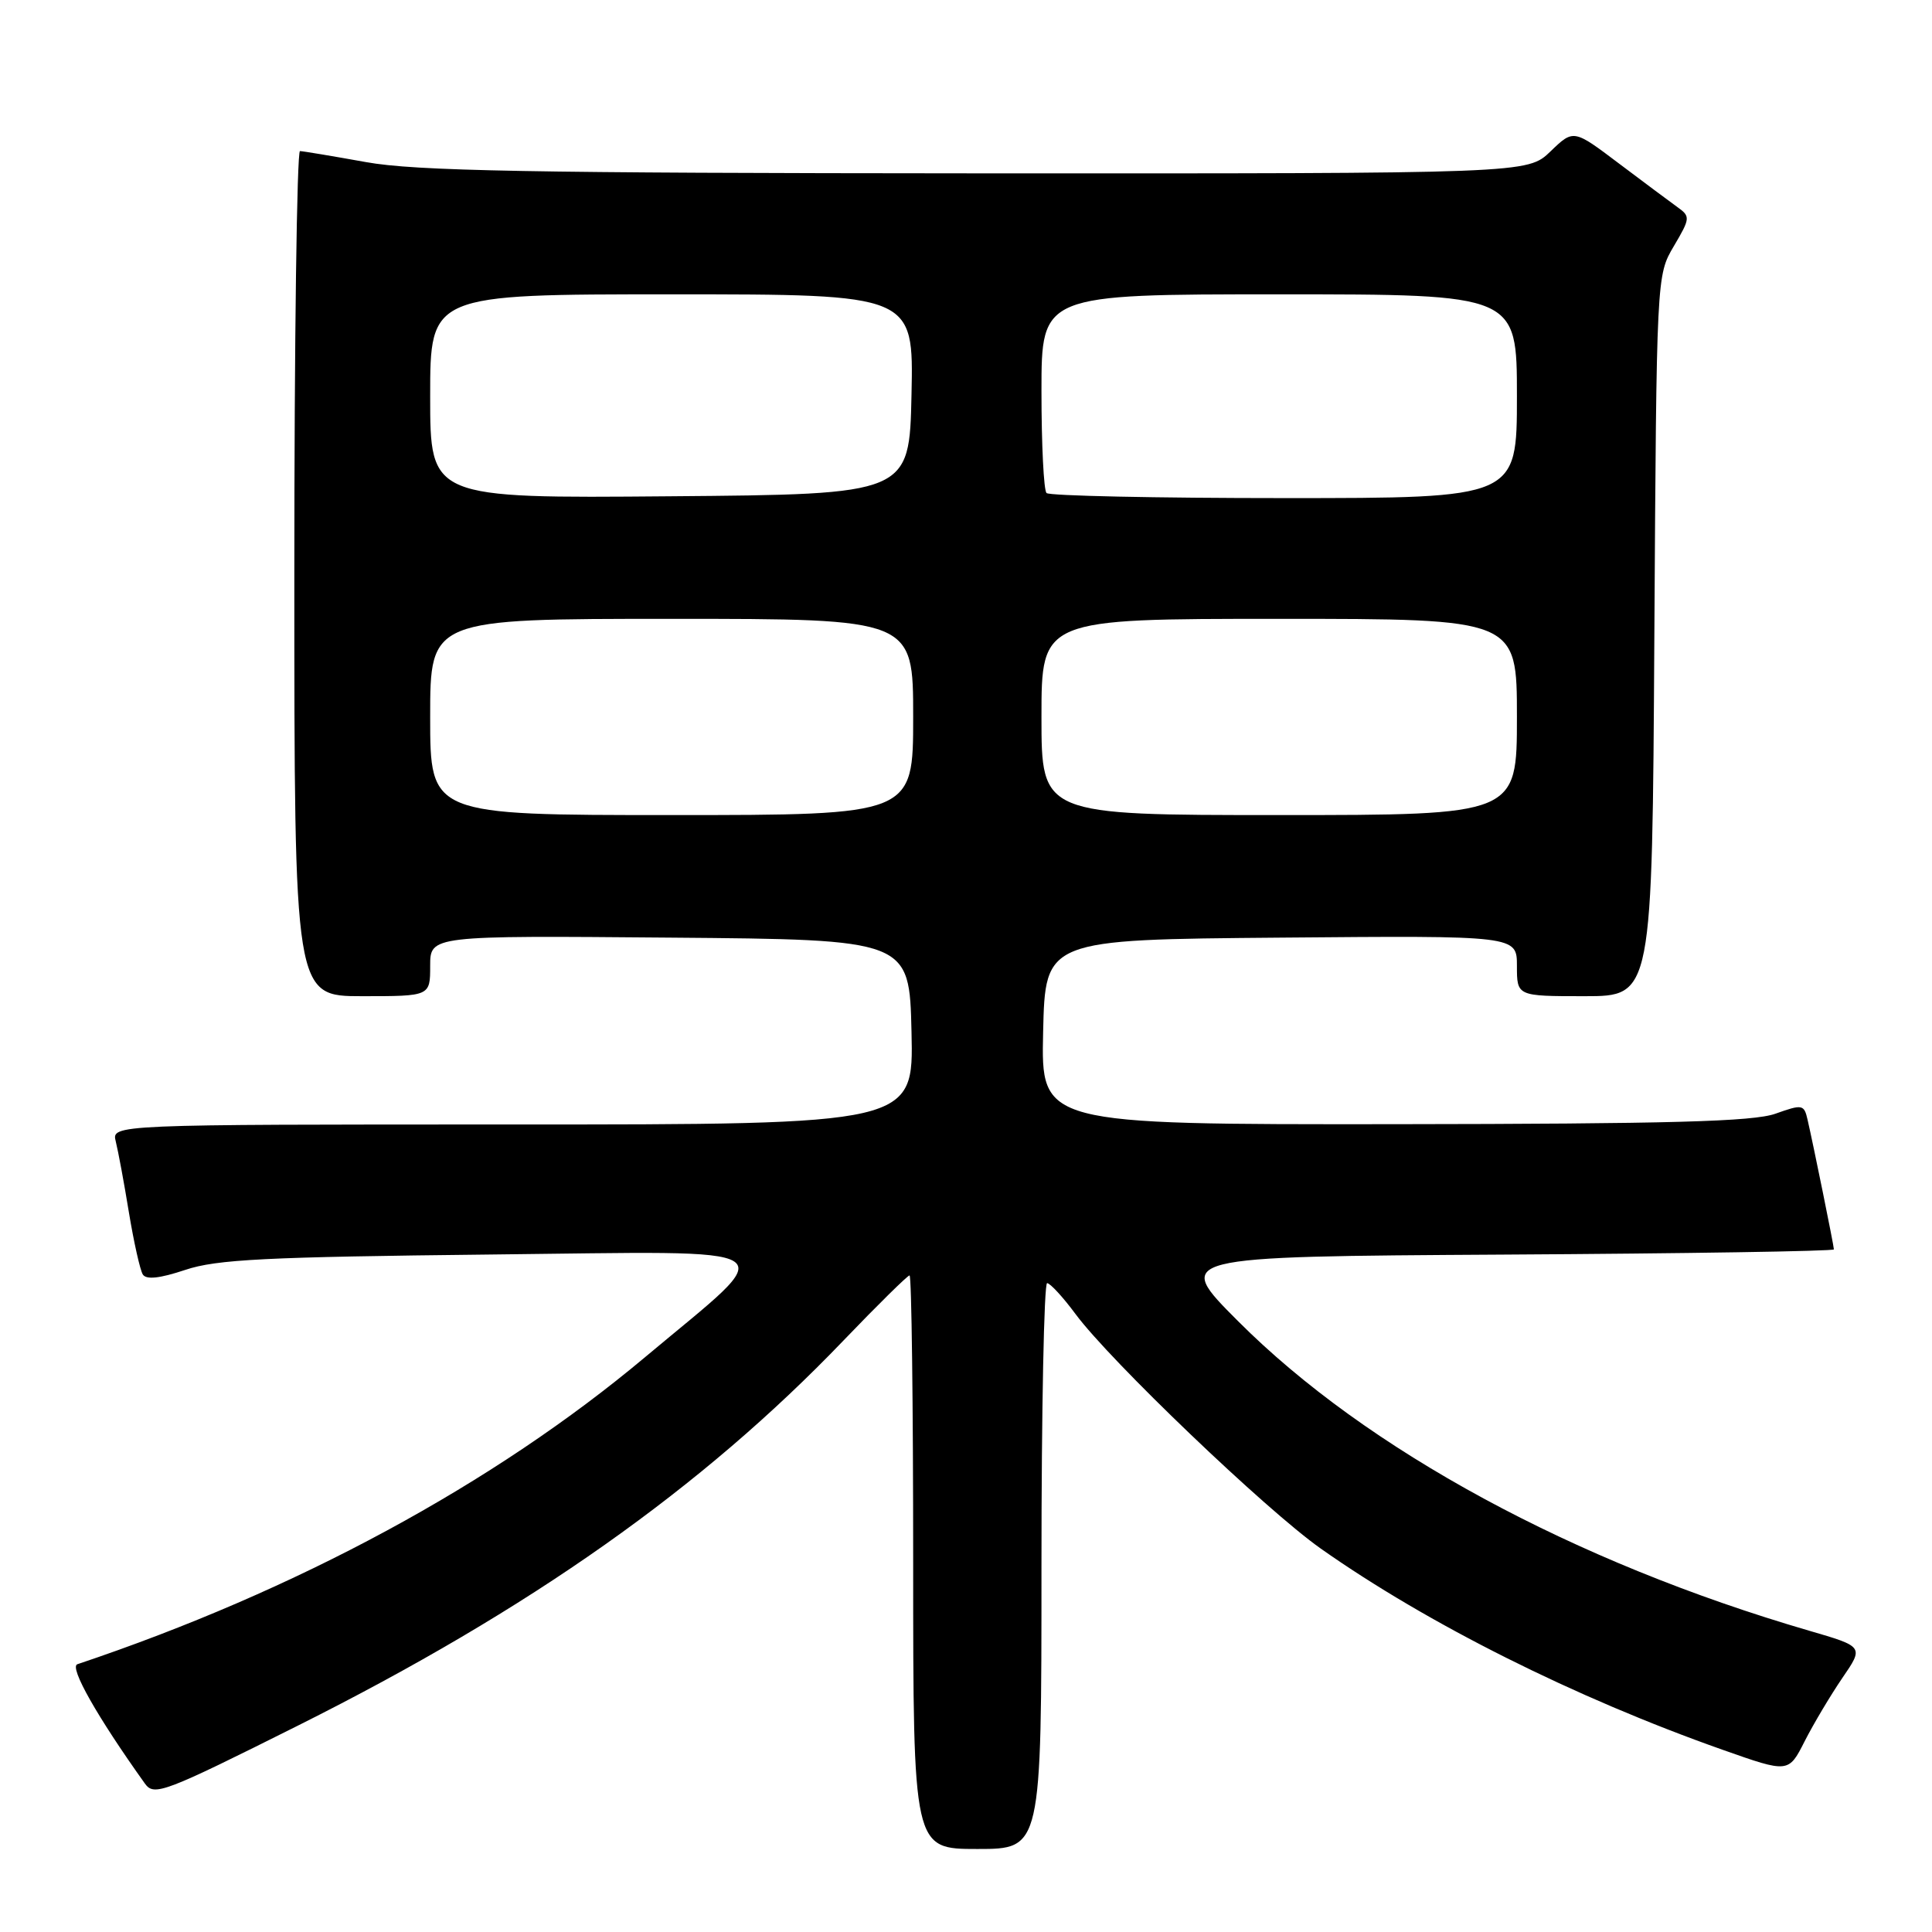 <?xml version="1.0" encoding="UTF-8" standalone="no"?>
<!DOCTYPE svg PUBLIC "-//W3C//DTD SVG 1.1//EN" "http://www.w3.org/Graphics/SVG/1.1/DTD/svg11.dtd" >
<svg xmlns="http://www.w3.org/2000/svg" xmlns:xlink="http://www.w3.org/1999/xlink" version="1.1" viewBox="0 0 256 256">
 <g >
 <path fill="currentColor"
d=" M 138.00 207.50 C 138.00 186.88 138.34 170.01 138.75 170.02 C 139.16 170.04 140.85 171.87 142.50 174.10 C 147.12 180.34 167.73 200.06 175.00 205.19 C 189.15 215.16 208.69 224.95 228.27 231.86 C 236.99 234.94 236.99 234.94 239.13 230.72 C 240.31 228.40 242.56 224.63 244.12 222.34 C 246.97 218.19 246.97 218.19 239.73 216.08 C 208.54 206.99 181.07 192.10 164.06 175.07 C 155.50 166.50 155.50 166.50 199.25 166.24 C 223.31 166.10 243.00 165.79 243.00 165.55 C 243.00 165.09 240.29 151.74 239.51 148.36 C 239.05 146.34 238.82 146.30 235.26 147.57 C 232.33 148.62 221.22 148.92 184.72 148.96 C 137.94 149.00 137.94 149.00 138.22 136.75 C 138.50 124.50 138.50 124.50 169.75 124.24 C 201.00 123.97 201.00 123.97 201.00 127.99 C 201.00 132.00 201.00 132.00 209.96 132.00 C 218.93 132.00 218.93 132.00 219.21 84.25 C 219.50 36.52 219.50 36.50 221.79 32.62 C 223.97 28.93 224.00 28.68 222.29 27.46 C 221.31 26.75 217.80 24.14 214.50 21.65 C 208.50 17.12 208.50 17.12 205.45 20.06 C 202.40 23.00 202.40 23.00 129.45 22.97 C 70.30 22.94 54.99 22.66 48.50 21.48 C 44.10 20.69 40.16 20.03 39.75 20.02 C 39.34 20.01 39.00 45.20 39.00 76.00 C 39.00 132.00 39.00 132.00 48.00 132.00 C 57.00 132.00 57.00 132.00 57.00 127.99 C 57.00 123.97 57.00 123.97 88.75 124.24 C 120.50 124.50 120.50 124.50 120.78 136.75 C 121.06 149.00 121.06 149.00 67.92 149.00 C 14.78 149.00 14.78 149.00 15.34 151.25 C 15.65 152.49 16.44 156.72 17.08 160.65 C 17.73 164.59 18.56 168.28 18.92 168.87 C 19.37 169.59 21.15 169.40 24.54 168.27 C 28.70 166.87 35.25 166.55 65.00 166.23 C 105.55 165.81 103.68 164.57 85.50 179.81 C 65.47 196.61 39.27 210.79 10.25 220.52 C 9.14 220.89 12.89 227.50 19.20 236.33 C 20.42 238.04 21.70 237.55 39.50 228.64 C 70.24 213.25 93.02 197.18 111.77 177.62 C 116.32 172.88 120.26 169.00 120.52 169.00 C 120.79 169.00 121.00 186.10 121.00 207.00 C 121.00 245.00 121.00 245.00 129.50 245.00 C 138.00 245.00 138.00 245.00 138.00 207.50 Z  M 57.00 95.00 C 57.00 82.00 57.00 82.00 89.00 82.00 C 121.00 82.00 121.00 82.00 121.00 95.00 C 121.00 108.00 121.00 108.00 89.00 108.00 C 57.00 108.00 57.00 108.00 57.00 95.00 Z  M 138.00 95.00 C 138.00 82.00 138.00 82.00 169.50 82.00 C 201.00 82.00 201.00 82.00 201.00 95.00 C 201.00 108.00 201.00 108.00 169.50 108.00 C 138.00 108.00 138.00 108.00 138.00 95.00 Z  M 57.00 52.51 C 57.00 39.00 57.00 39.00 89.03 39.00 C 121.06 39.00 121.06 39.00 120.78 52.25 C 120.50 65.50 120.50 65.50 88.75 65.76 C 57.00 66.03 57.00 66.03 57.00 52.51 Z  M 138.67 65.33 C 138.30 64.97 138.00 58.89 138.00 51.83 C 138.00 39.00 138.00 39.00 169.50 39.00 C 201.00 39.00 201.00 39.00 201.00 52.50 C 201.00 66.00 201.00 66.00 170.17 66.00 C 153.21 66.00 139.03 65.70 138.67 65.33 Z "/>
</g>
</svg>